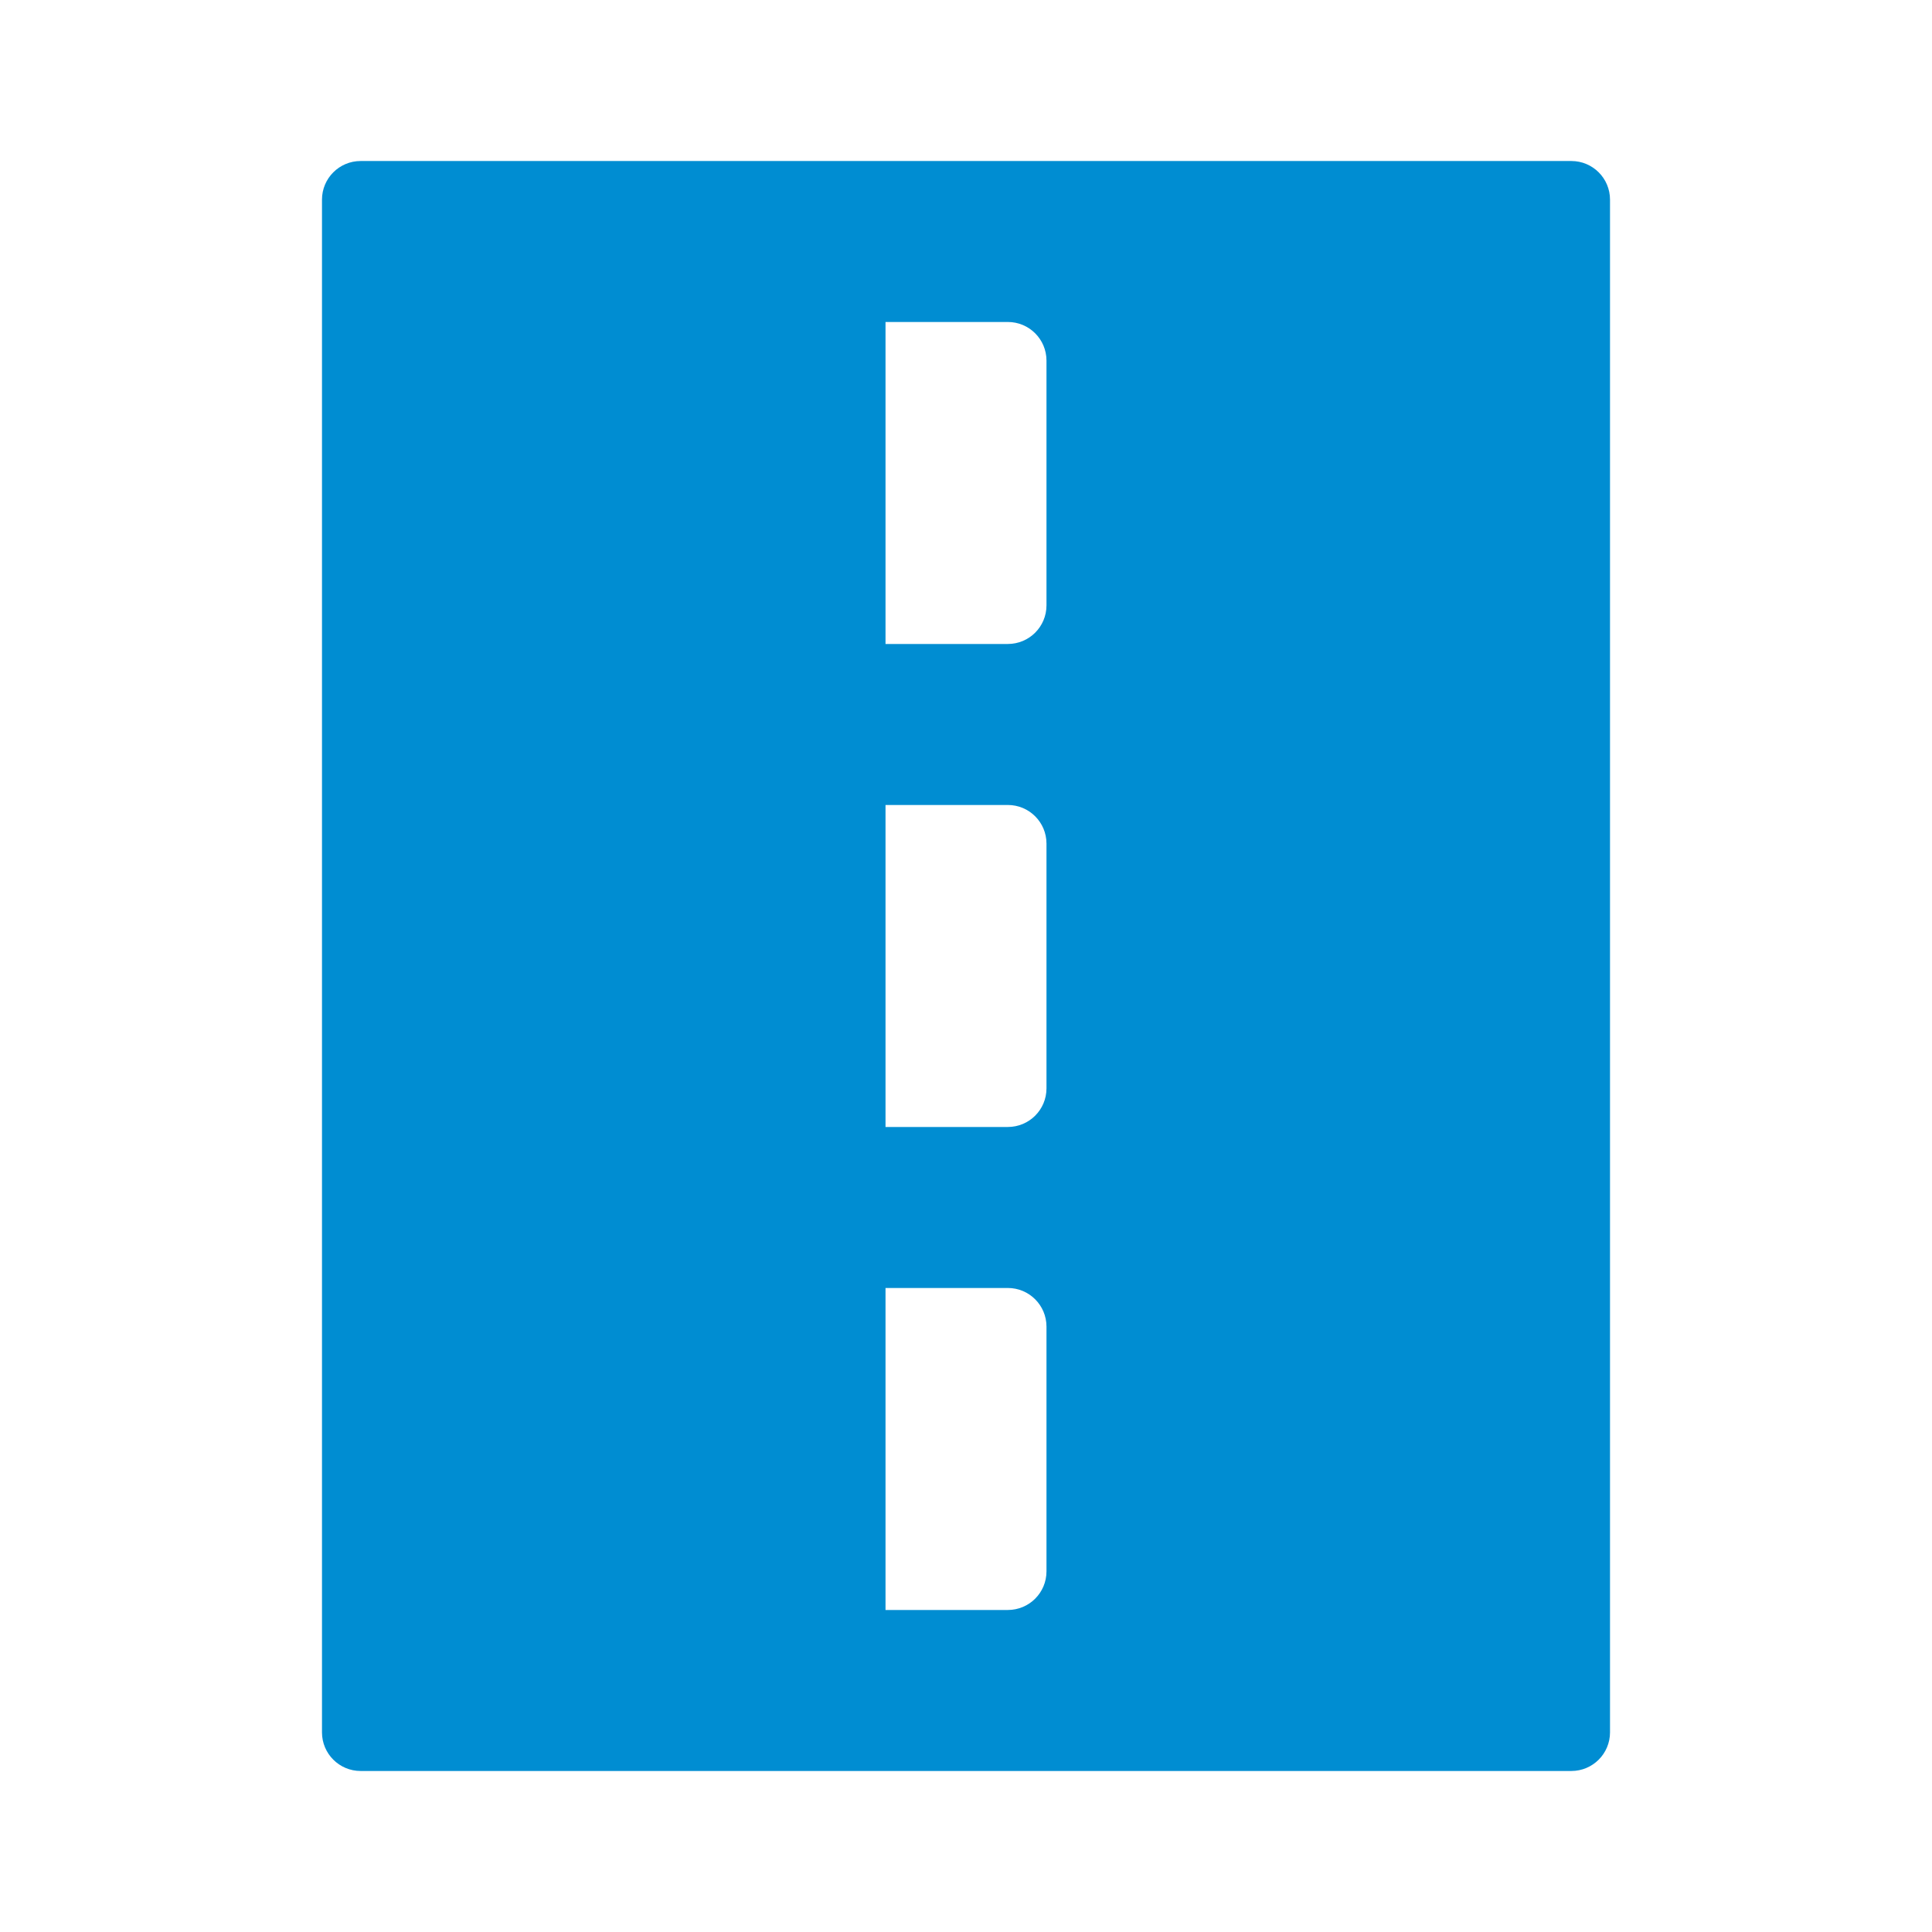 <svg width="50" height="50" viewBox="0 0 50 50" fill="none" xmlns="http://www.w3.org/2000/svg">
<path d="M22.917 33.333H26.083C26.636 33.333 27.083 33.781 27.083 34.333V40.666C27.083 41.219 26.636 41.666 26.083 41.666H22.917M22.917 20.833H26.083C26.636 20.833 27.083 21.281 27.083 21.833V28.166C27.083 28.719 26.636 29.166 26.083 29.166H22.917M22.917 8.333H26.083C26.636 8.333 27.083 8.781 27.083 9.333V15.666C27.083 16.219 26.636 16.666 26.083 16.666H22.917M8.333 44.833C8.333 45.386 8.781 45.833 9.333 45.833H40.667C41.219 45.833 41.667 45.386 41.667 44.833V5.167C41.667 4.614 41.219 4.167 40.667 4.167H9.333C8.781 4.167 8.333 4.614 8.333 5.167V44.833Z" fill="#008DD2"/>
</svg>
